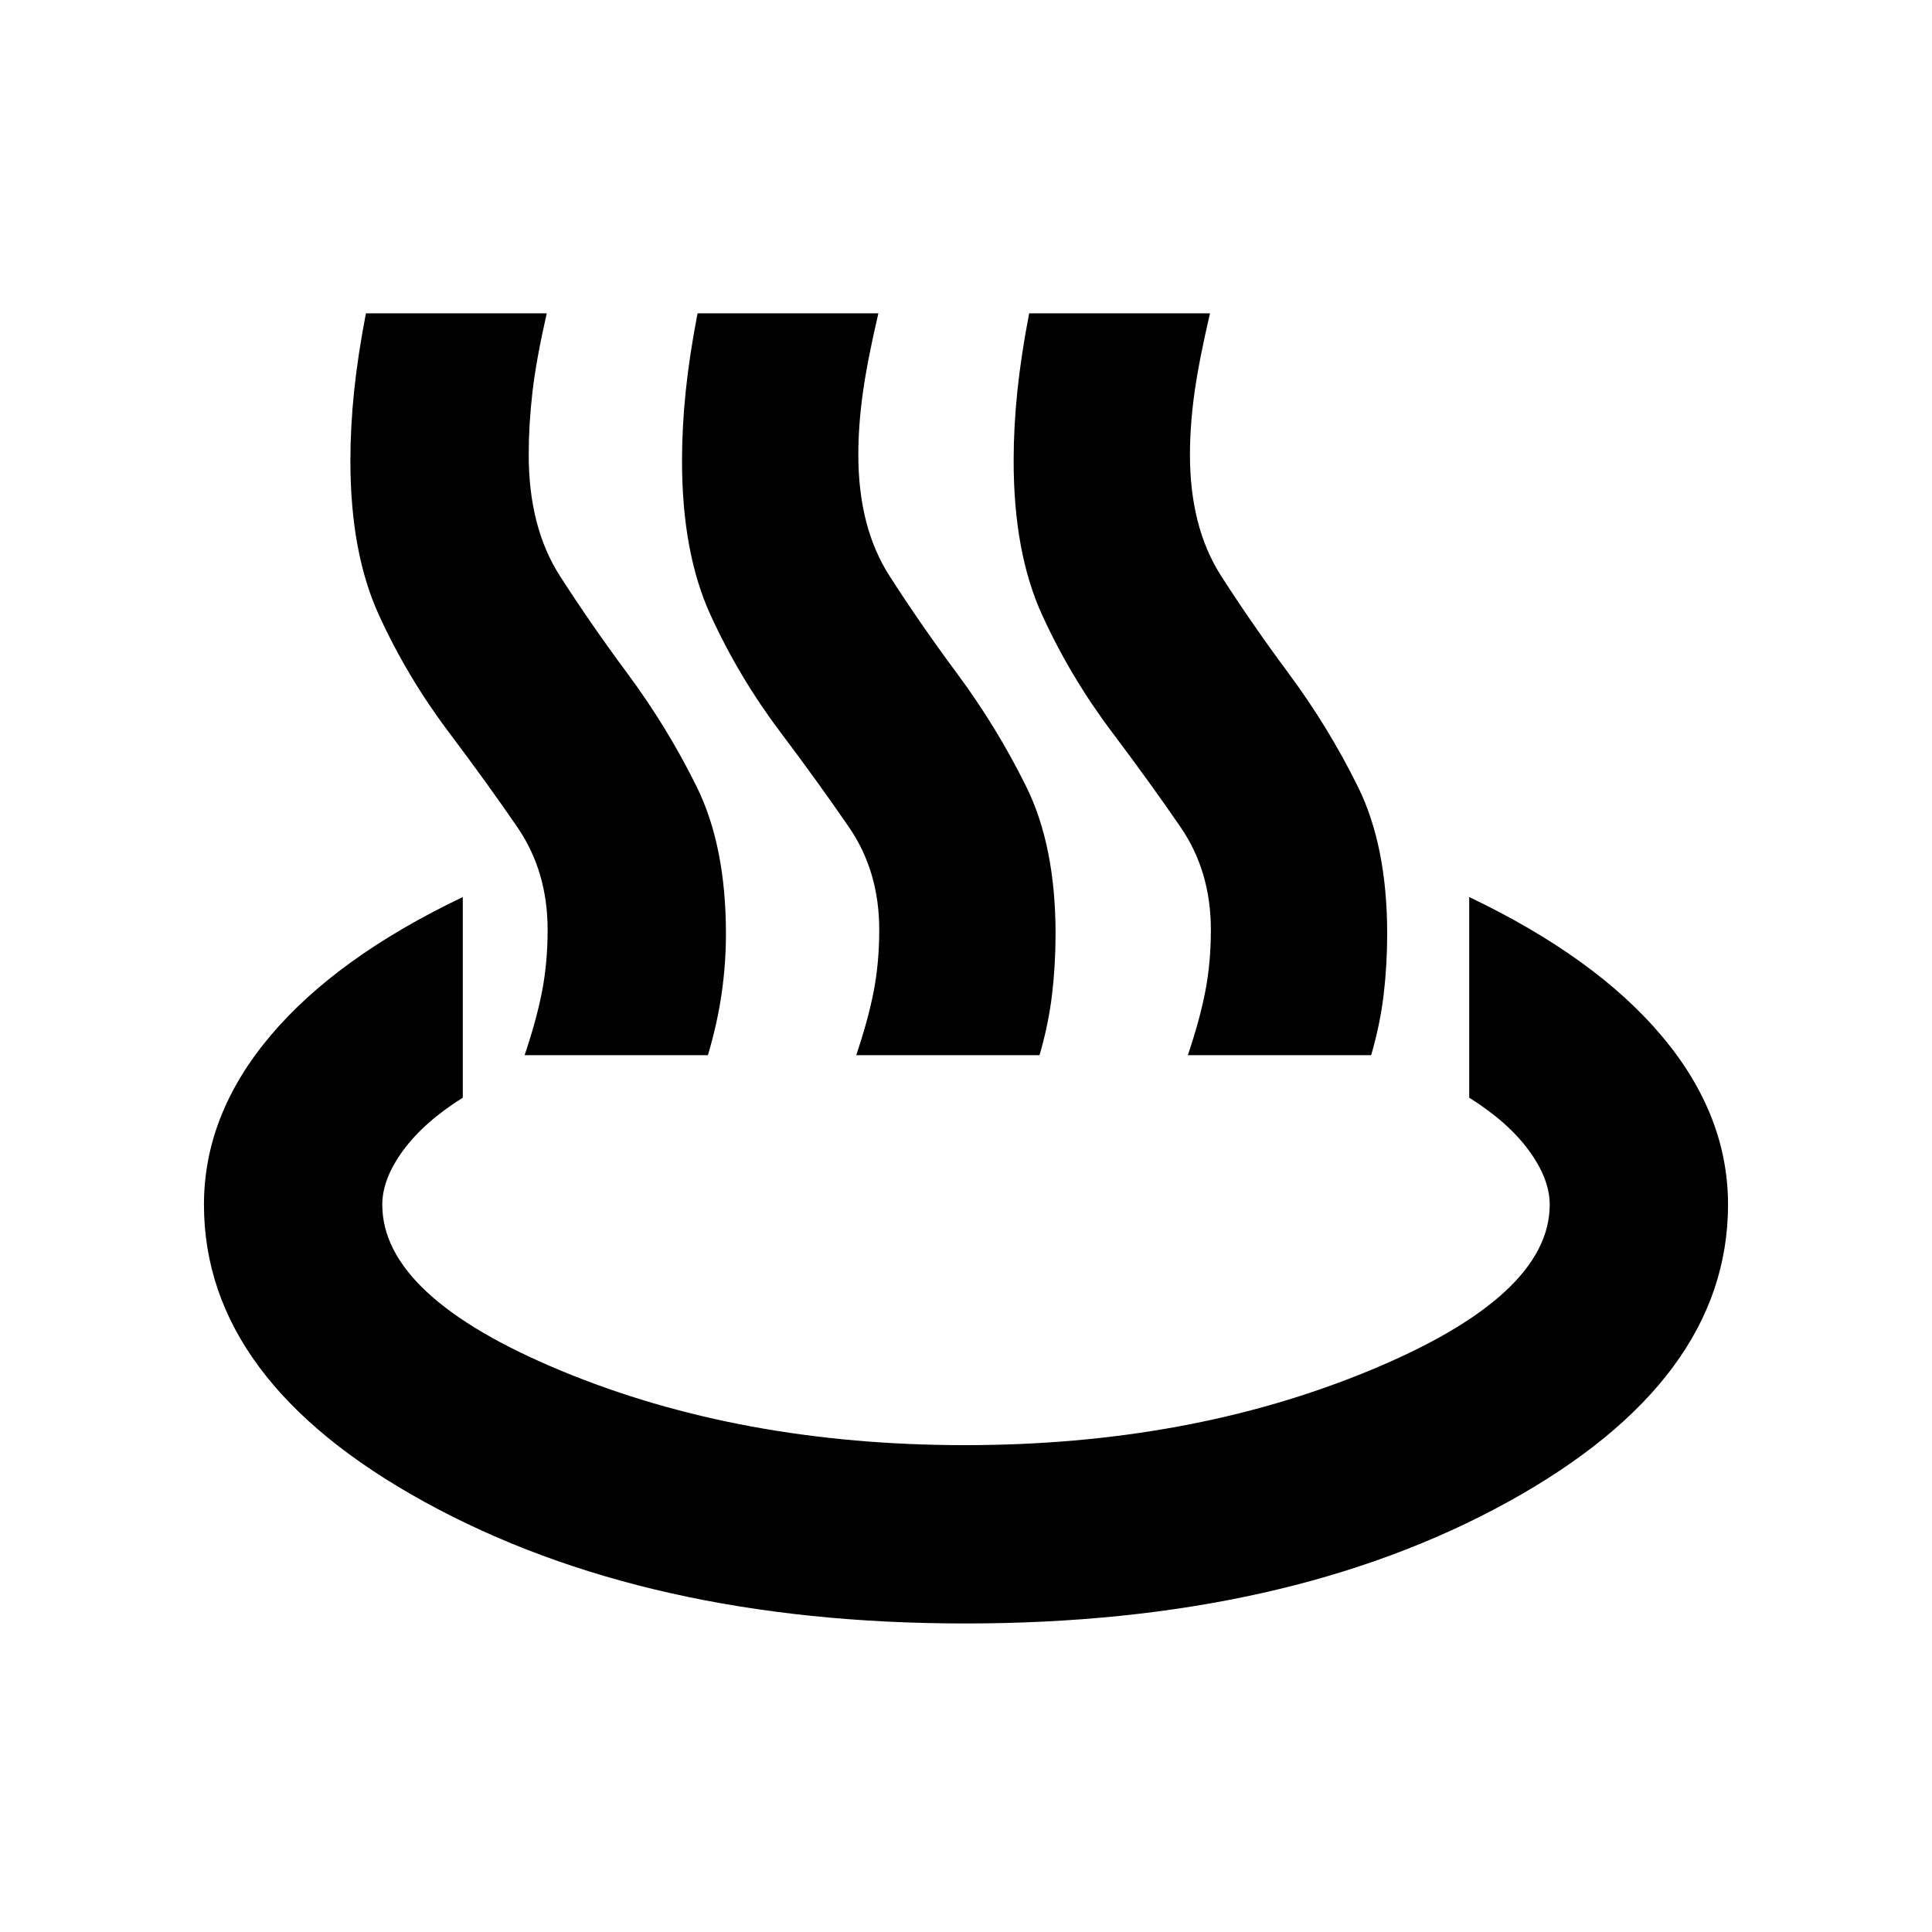 <svg xmlns="http://www.w3.org/2000/svg" height="24" viewBox="0 -960 960 960" width="24"><path d="M260.674-435.696q5.956-17.63 8.695-31.847 2.74-14.218 2.74-30.457 0-29.043-15-50.924-15-21.88-34-47.119-20.674-27.392-34.837-58.37-14.163-30.978-14.163-76.587 0-16.913 1.858-34.75 1.859-17.837 5.859-38.554h89.848q-5.239 23-7.098 39.076T262.717-734q0 36.043 15.5 60.185 15.5 24.141 33.5 48.38 19.913 26.87 34.457 56.348 14.543 29.478 14.543 73.087 0 14.717-2.119 29.554-2.12 14.837-6.837 30.75h-91.087Zm164.782 0q5.957-17.63 8.696-31.847 2.739-14.218 2.739-30.457 0-29.043-15-50.924-15-21.88-34-47.119-20.674-27.392-34.837-58.37-14.163-30.978-14.163-76.587 0-16.913 1.859-34.75t5.859-38.554h89.848q-5.479 23.478-7.718 39.554T426.5-734q0 36.043 15.5 60.185 15.5 24.141 33.5 48.38 19.913 26.87 34.457 56.348Q524.5-539.609 524.5-496q0 15.435-1.739 30.152-1.739 14.718-6.217 30.152h-91.088Zm164.783 0q5.957-17.63 8.696-31.847 2.739-14.218 2.739-30.457 0-29.043-15-50.924-15-21.88-34-47.119-20.674-27.392-34.837-58.37-14.163-30.978-14.163-76.587 0-16.913 1.859-34.75 1.858-17.837 5.858-38.554h89.848q-5.478 23.478-7.717 39.554T591.283-734q0 36.043 15.5 60.185 15.5 24.141 33.5 48.38 19.913 26.87 34.456 56.348 14.544 29.478 14.544 73.087 0 15.435-1.739 30.152-1.739 14.718-6.218 30.152h-91.087ZM479.522-153.304q-158.566 0-268.37-60.294-109.805-60.293-109.805-147.837 0-44.674 32.913-83.772 32.914-39.097 95.696-69.054v99.696q-19.282 12.087-29.641 26.228-10.359 14.141-10.359 26.902 0 45.718 89.033 82.62t200.533 36.902q111.261 0 200.891-37.022 89.631-37.022 89.631-82.5 0-12.761-10.359-26.902-10.359-14.141-29.641-26.228v-99.696q62.782 29.957 95.696 69.054 32.913 39.098 32.913 83.772 0 87.544-109.544 147.837-109.544 60.294-269.587 60.294Z"/></svg>
